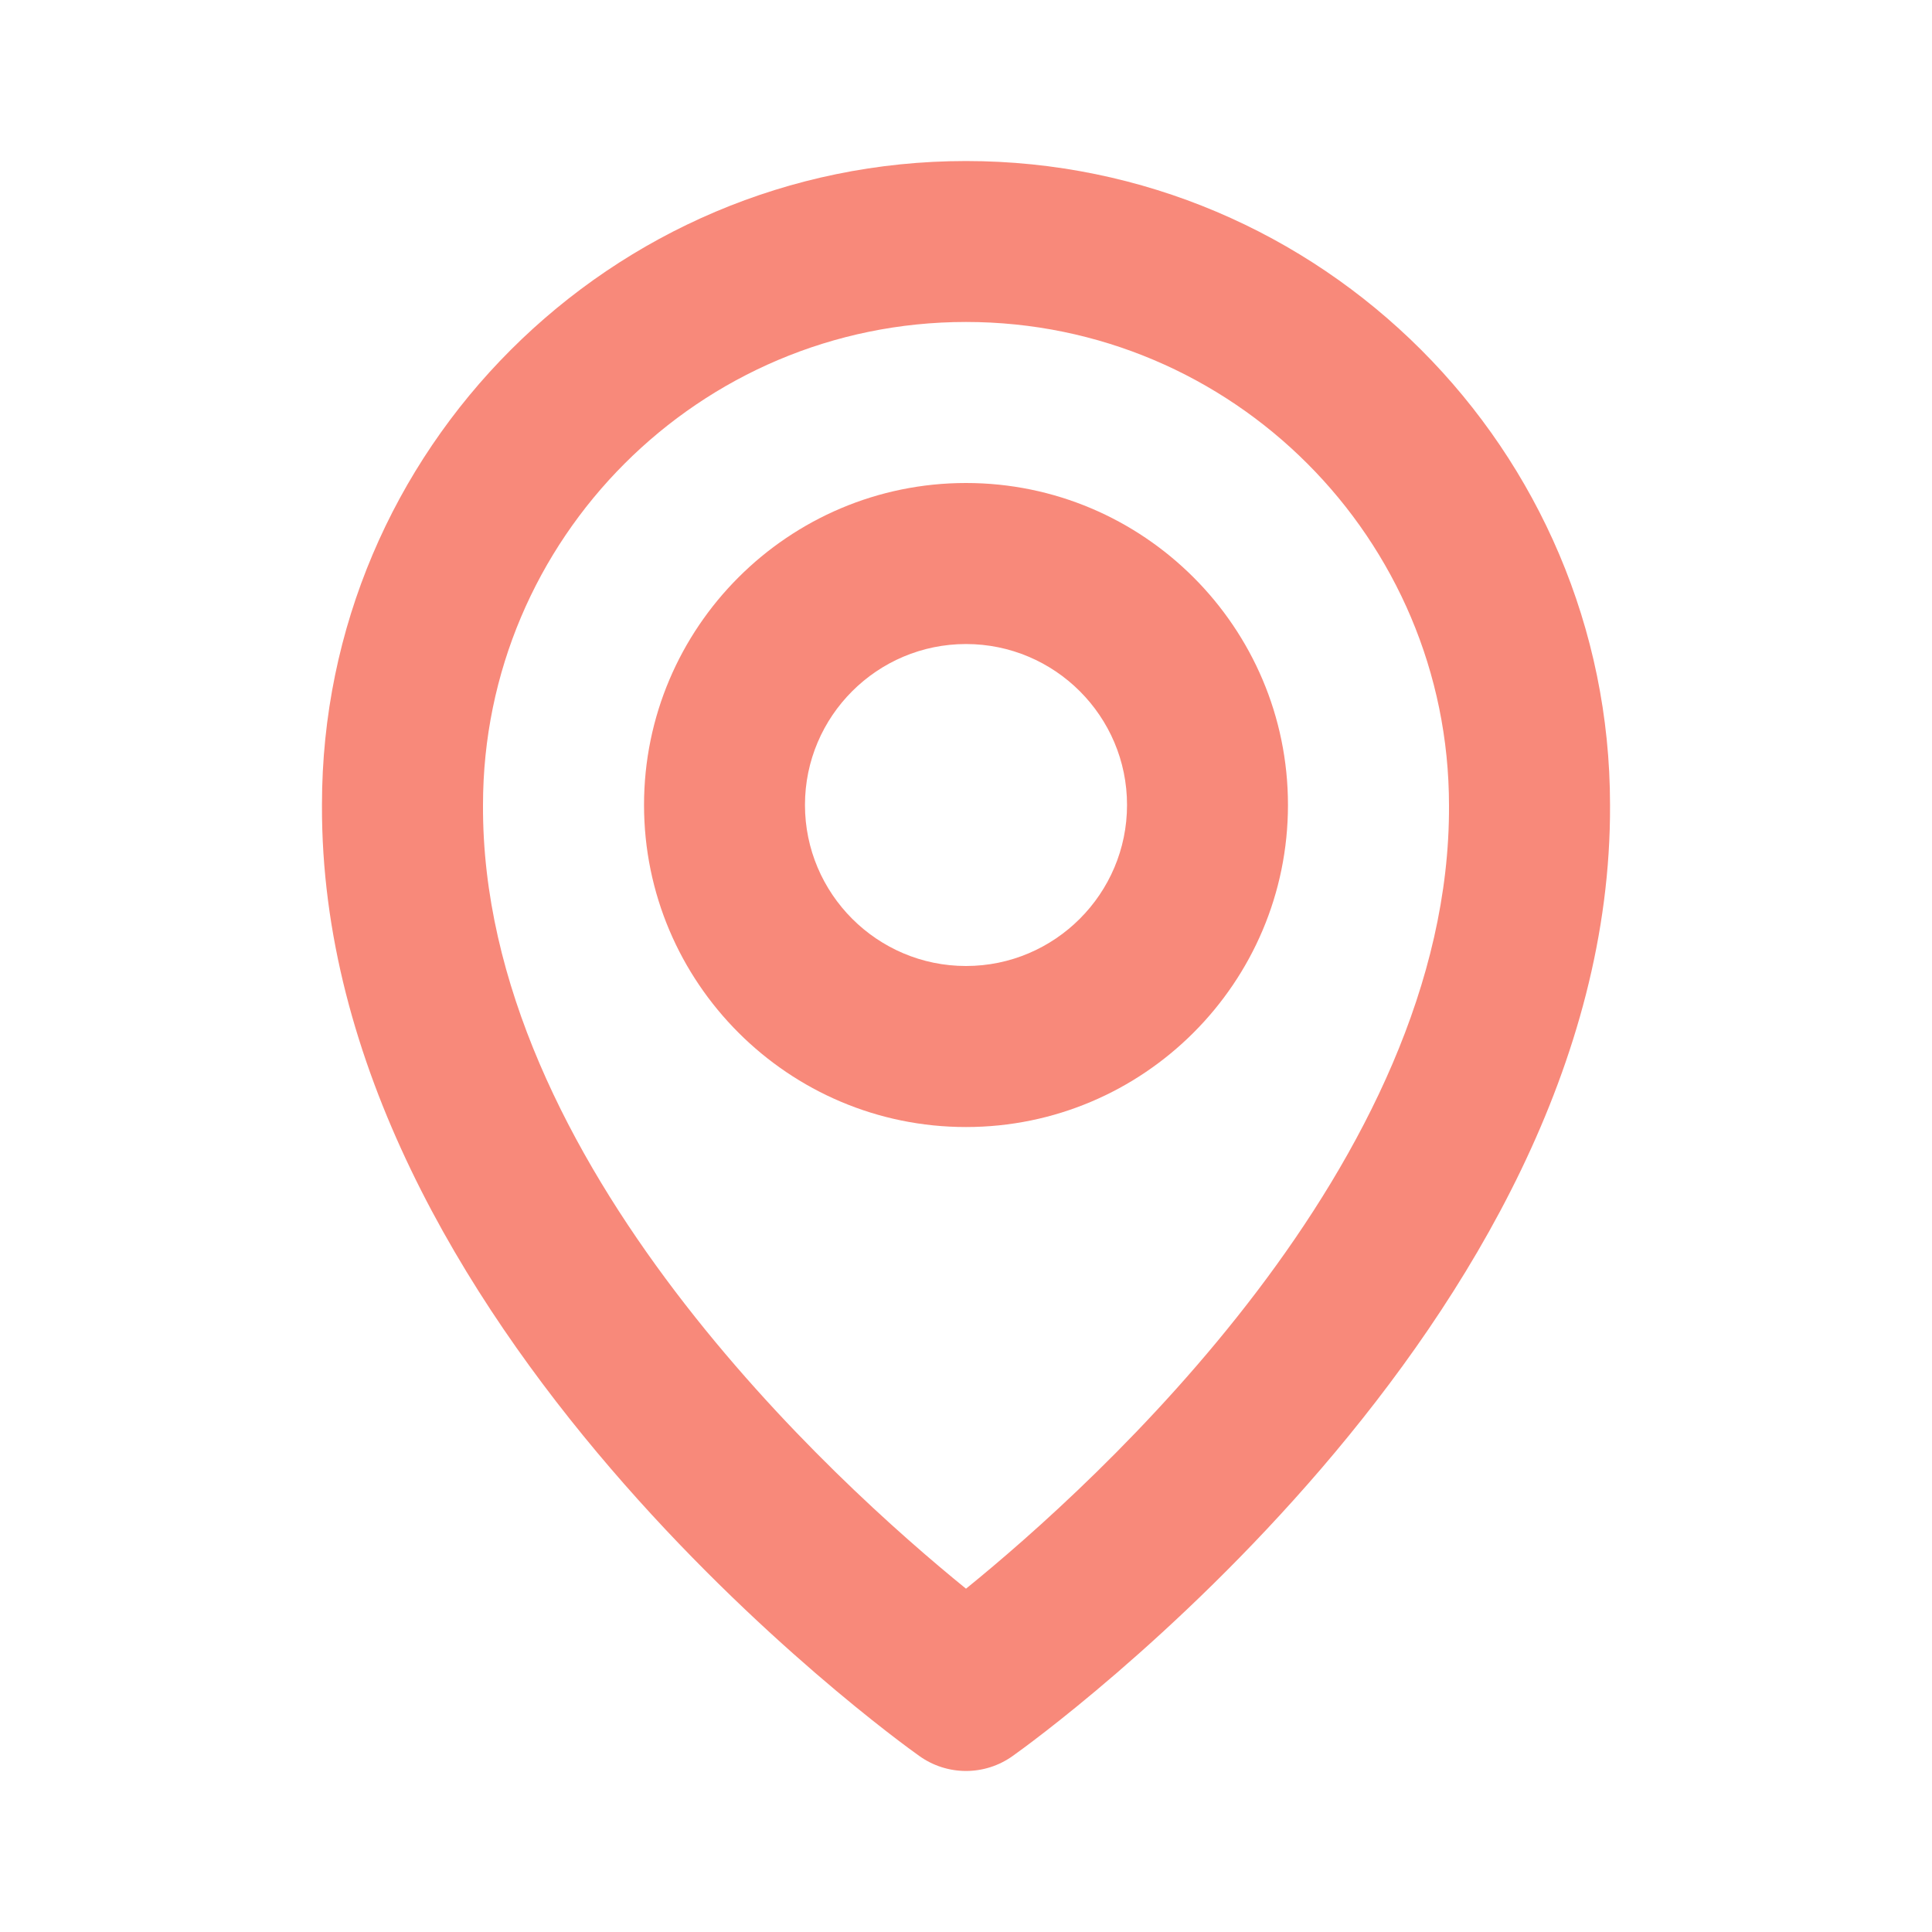 <svg viewBox="0 0 20 20" fill="none" xmlns="http://www.w3.org/2000/svg">
    <path d="M10 11.667C11.838 11.667 13.333 10.172 13.333 8.333C13.333 6.495 11.838 5 10 5C8.162 5 6.667 6.495 6.667 8.333C6.667 10.172 8.162 11.667 10 11.667ZM10 6.667C10.919 6.667 11.667 7.414 11.667 8.333C11.667 9.252 10.919 10 10 10C9.081 10 8.333 9.252 8.333 8.333C8.333 7.414 9.081 6.667 10 6.667Z"
          fill="#F8897A"/>
    <path d="M9.517 18.178C9.658 18.279 9.827 18.333 10 18.333C10.173 18.333 10.342 18.279 10.483 18.178C10.737 17.999 16.691 13.7 16.667 8.333C16.667 4.658 13.676 1.667 10 1.667C6.324 1.667 3.333 4.658 3.333 8.329C3.309 13.7 9.263 17.999 9.517 18.178ZM10 3.333C12.758 3.333 15 5.576 15 8.338C15.018 12.036 11.343 15.357 10 16.446C8.657 15.356 4.982 12.034 5 8.333C5 5.576 7.242 3.333 10 3.333Z"
          fill="#F8897A"/>
</svg>
